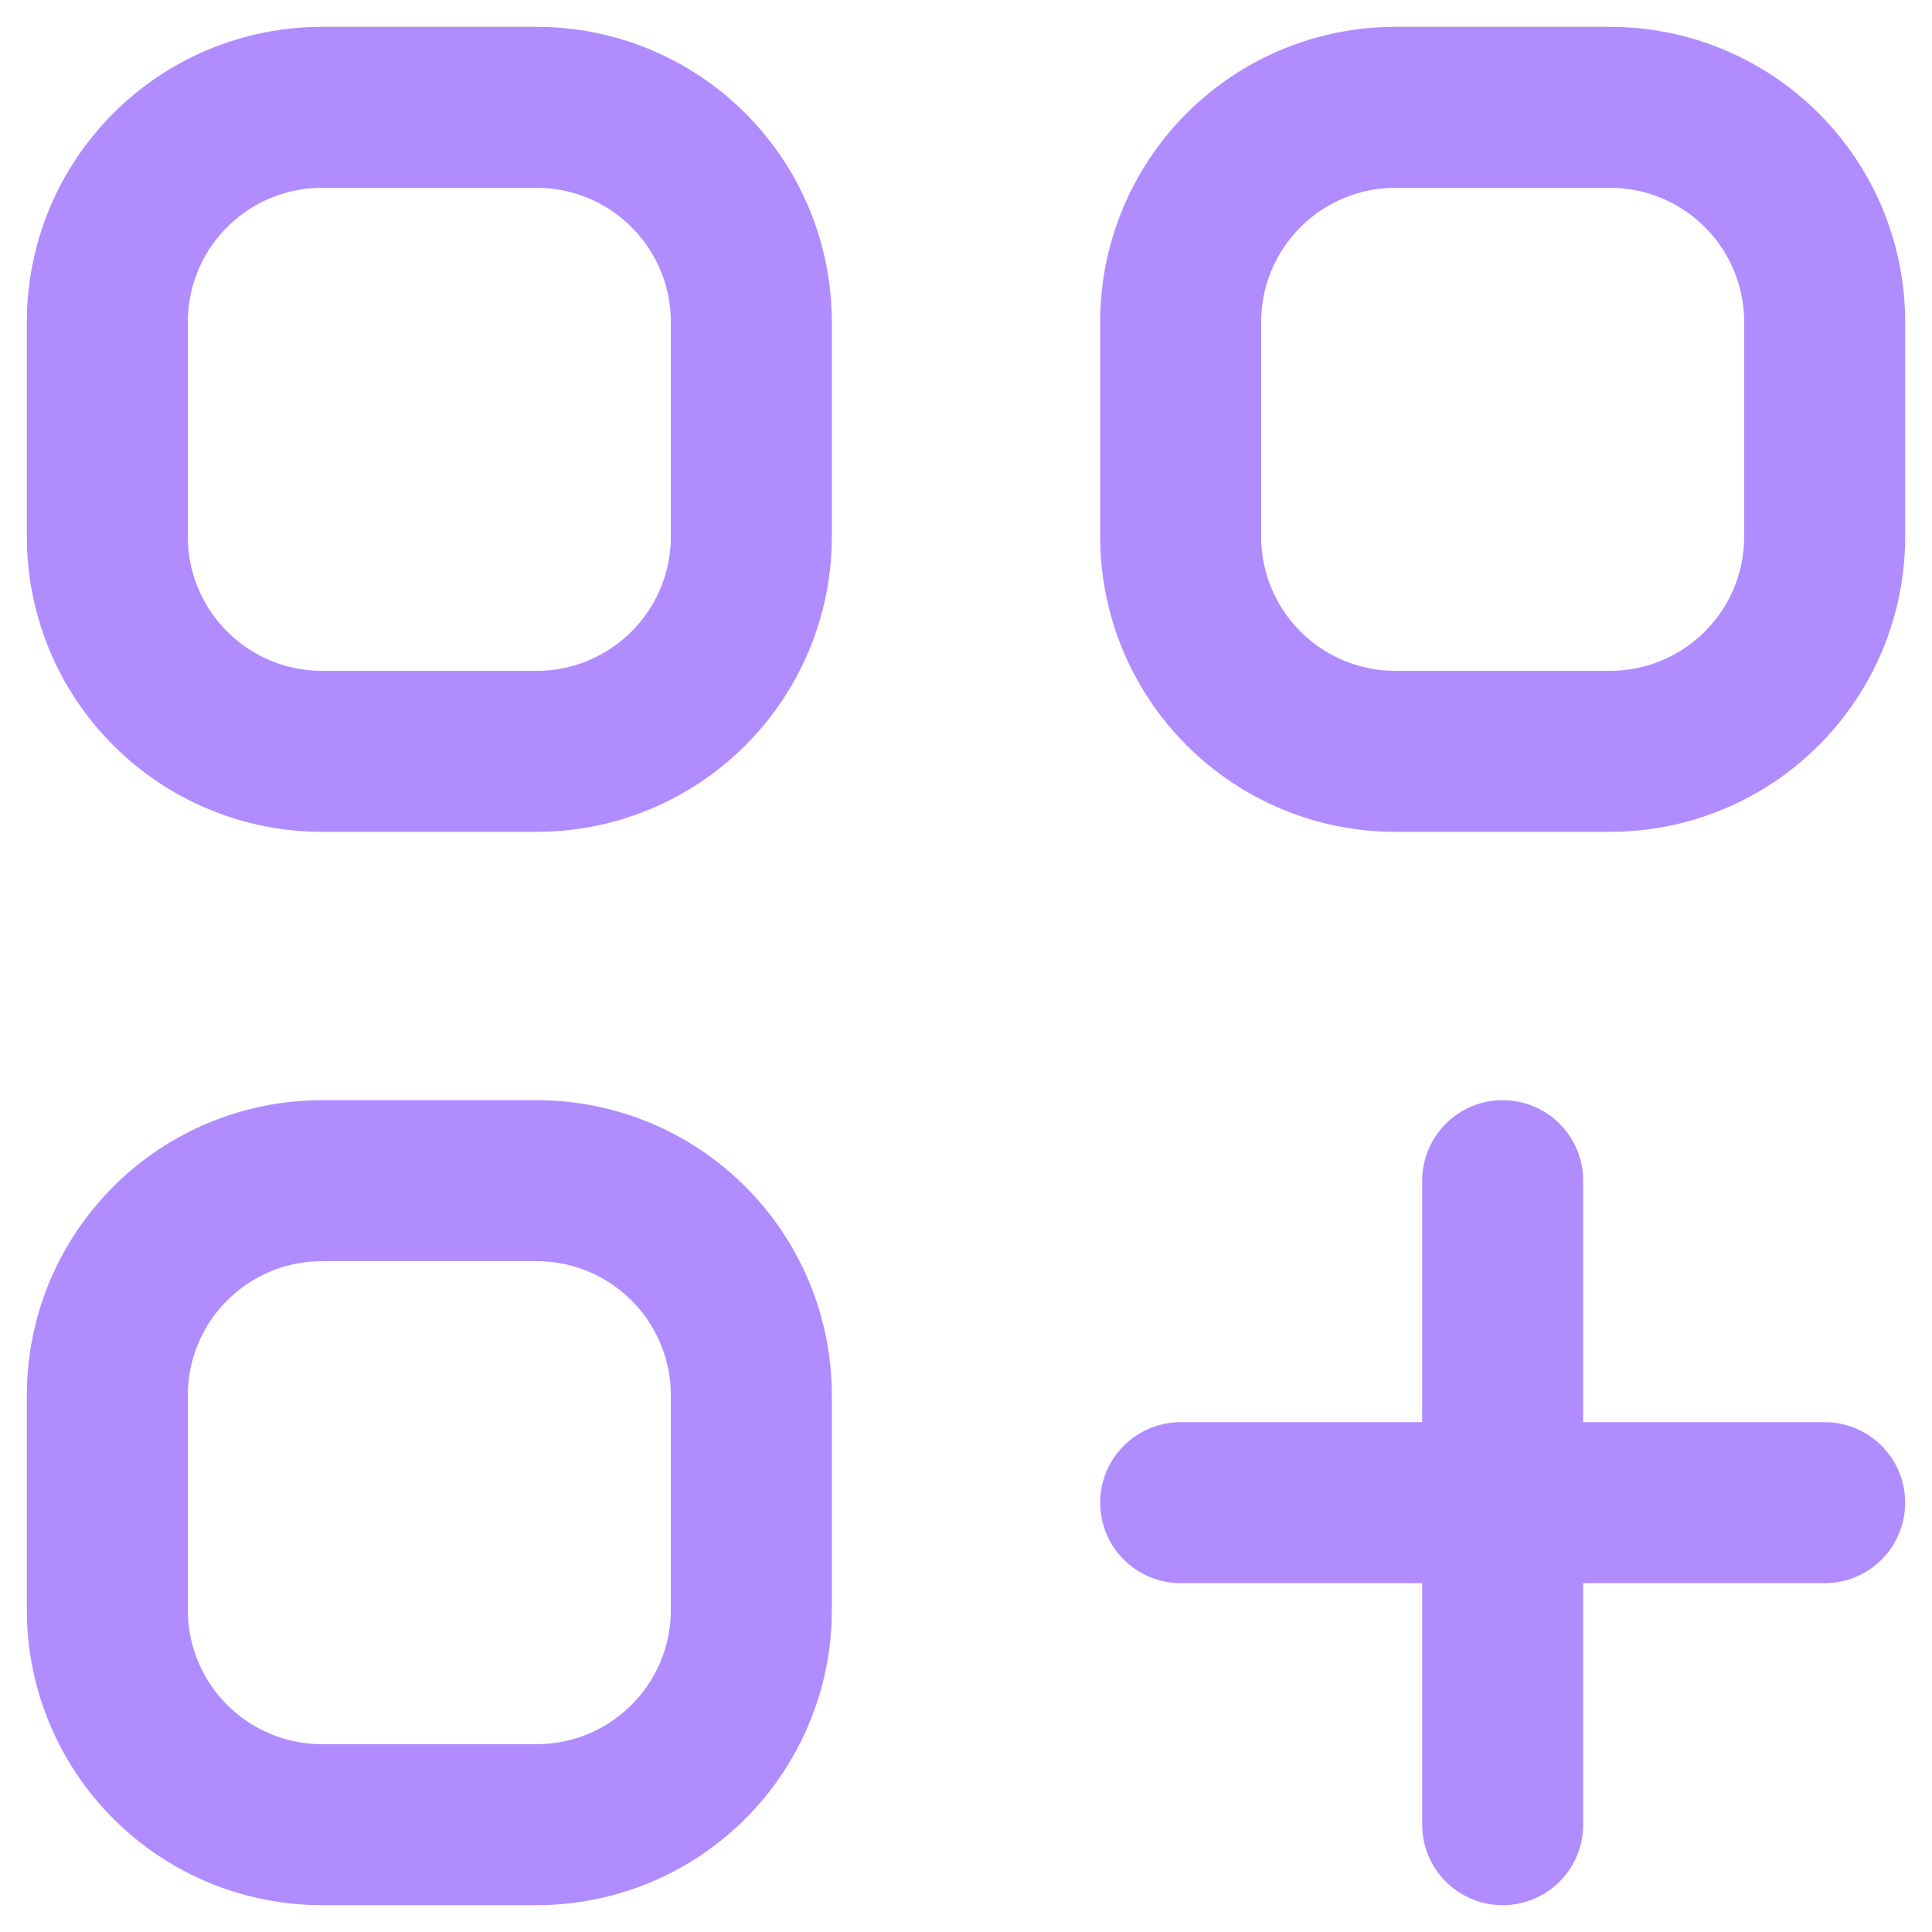 <svg width="36" height="36" viewBox="0 0 36 36" fill="none" xmlns="http://www.w3.org/2000/svg">
<path d="M28 22V34M22 28H34M6 14H10C11.061 14 12.078 13.579 12.828 12.828C13.579 12.078 14 11.061 14 10V6C14 4.939 13.579 3.922 12.828 3.172C12.078 2.421 11.061 2 10 2H6C4.939 2 3.922 2.421 3.172 3.172C2.421 3.922 2 4.939 2 6V10C2 11.061 2.421 12.078 3.172 12.828C3.922 13.579 4.939 14 6 14ZM26 14H30C31.061 14 32.078 13.579 32.828 12.828C33.579 12.078 34 11.061 34 10V6C34 4.939 33.579 3.922 32.828 3.172C32.078 2.421 31.061 2 30 2H26C24.939 2 23.922 2.421 23.172 3.172C22.421 3.922 22 4.939 22 6V10C22 11.061 22.421 12.078 23.172 12.828C23.922 13.579 24.939 14 26 14ZM6 34H10C11.061 34 12.078 33.579 12.828 32.828C13.579 32.078 14 31.061 14 30V26C14 24.939 13.579 23.922 12.828 23.172C12.078 22.421 11.061 22 10 22H6C4.939 22 3.922 22.421 3.172 23.172C2.421 23.922 2 24.939 2 26V30C2 31.061 2.421 32.078 3.172 32.828C3.922 33.579 4.939 34 6 34Z" stroke="#B18CFF" stroke-width="3" stroke-linecap="round" stroke-linejoin="round"/>
</svg>
